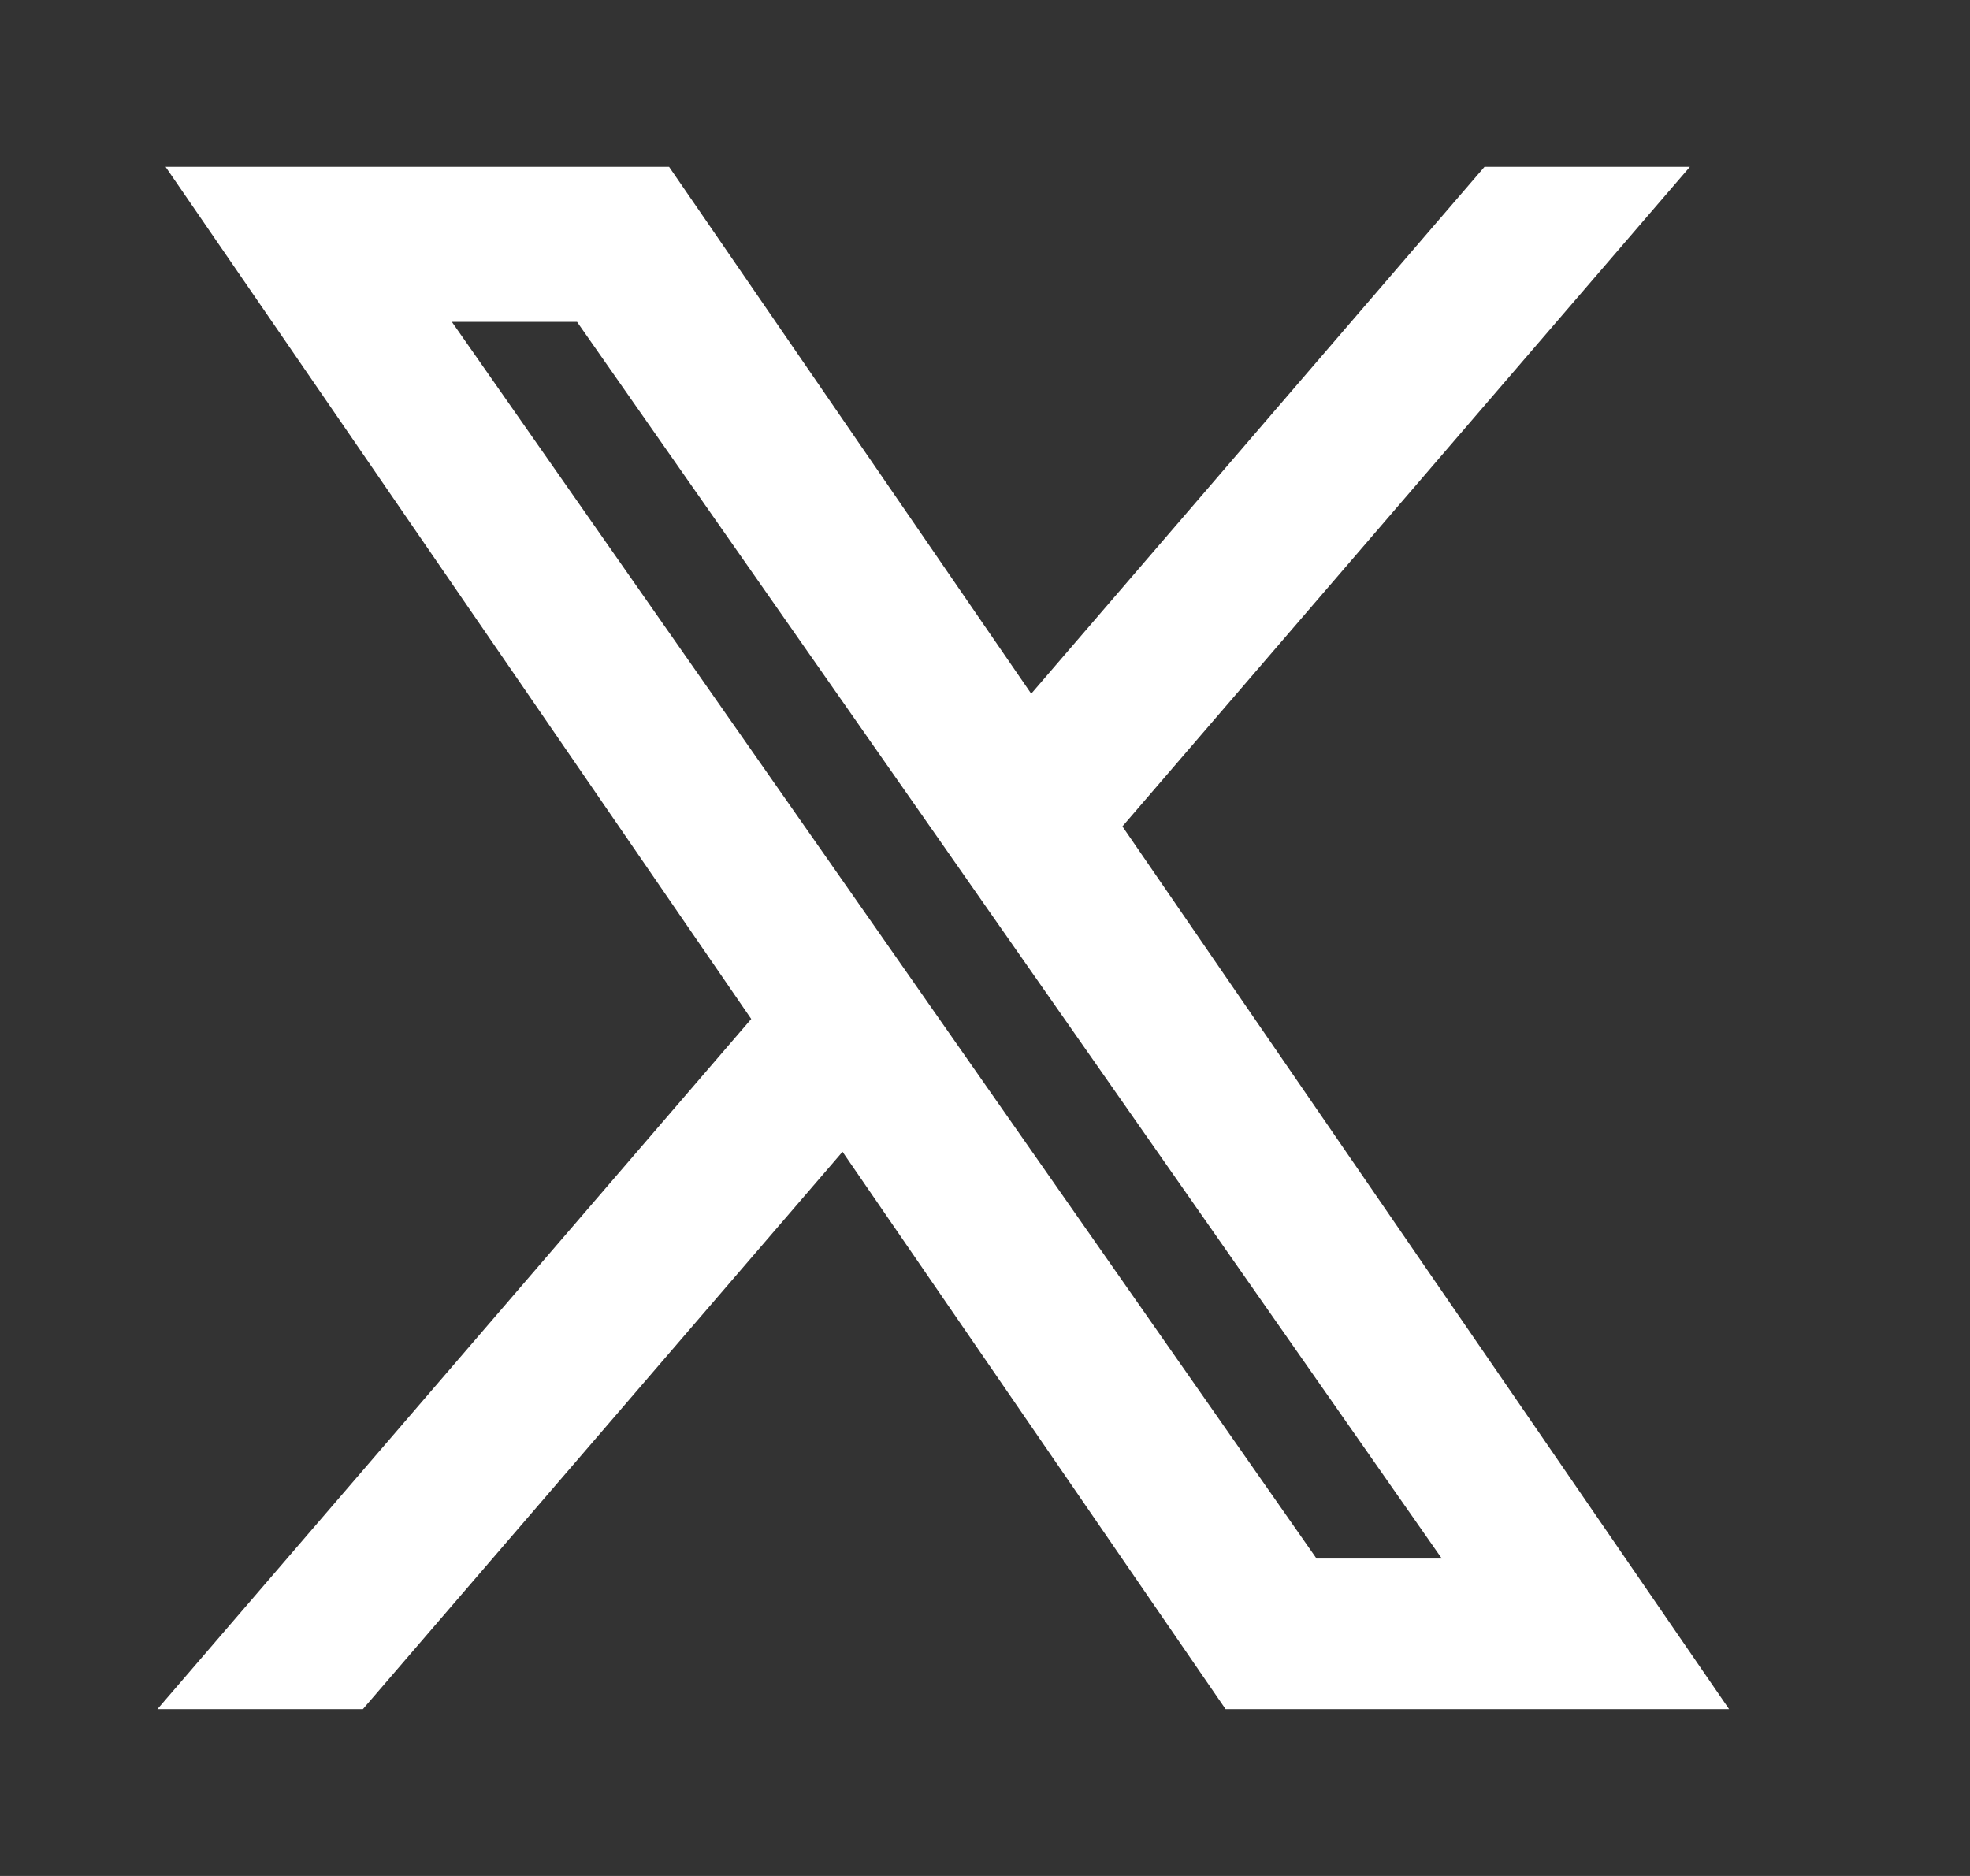 <svg width="21" height="20" viewBox="0 0 21 20" fill="none" xmlns="http://www.w3.org/2000/svg">
<rect x="0" y="0" width="21" height="20" fill="#333333" stroke="none"/>
<path d="M11.571 8.789L17.333 2.091H15.968L10.965 7.907L6.968 2.091H2.359L8.402 10.885L2.359 17.909H3.725L9.009 11.768L13.229 17.909H17.838L11.571 8.789H11.571ZM9.701 10.963L9.089 10.087L4.217 3.119H6.314L10.246 8.742L10.858 9.618L15.969 16.928H13.871L9.701 10.963V10.963Z" fill="white" stroke="white" stroke-width="0.625"/>
</svg>
